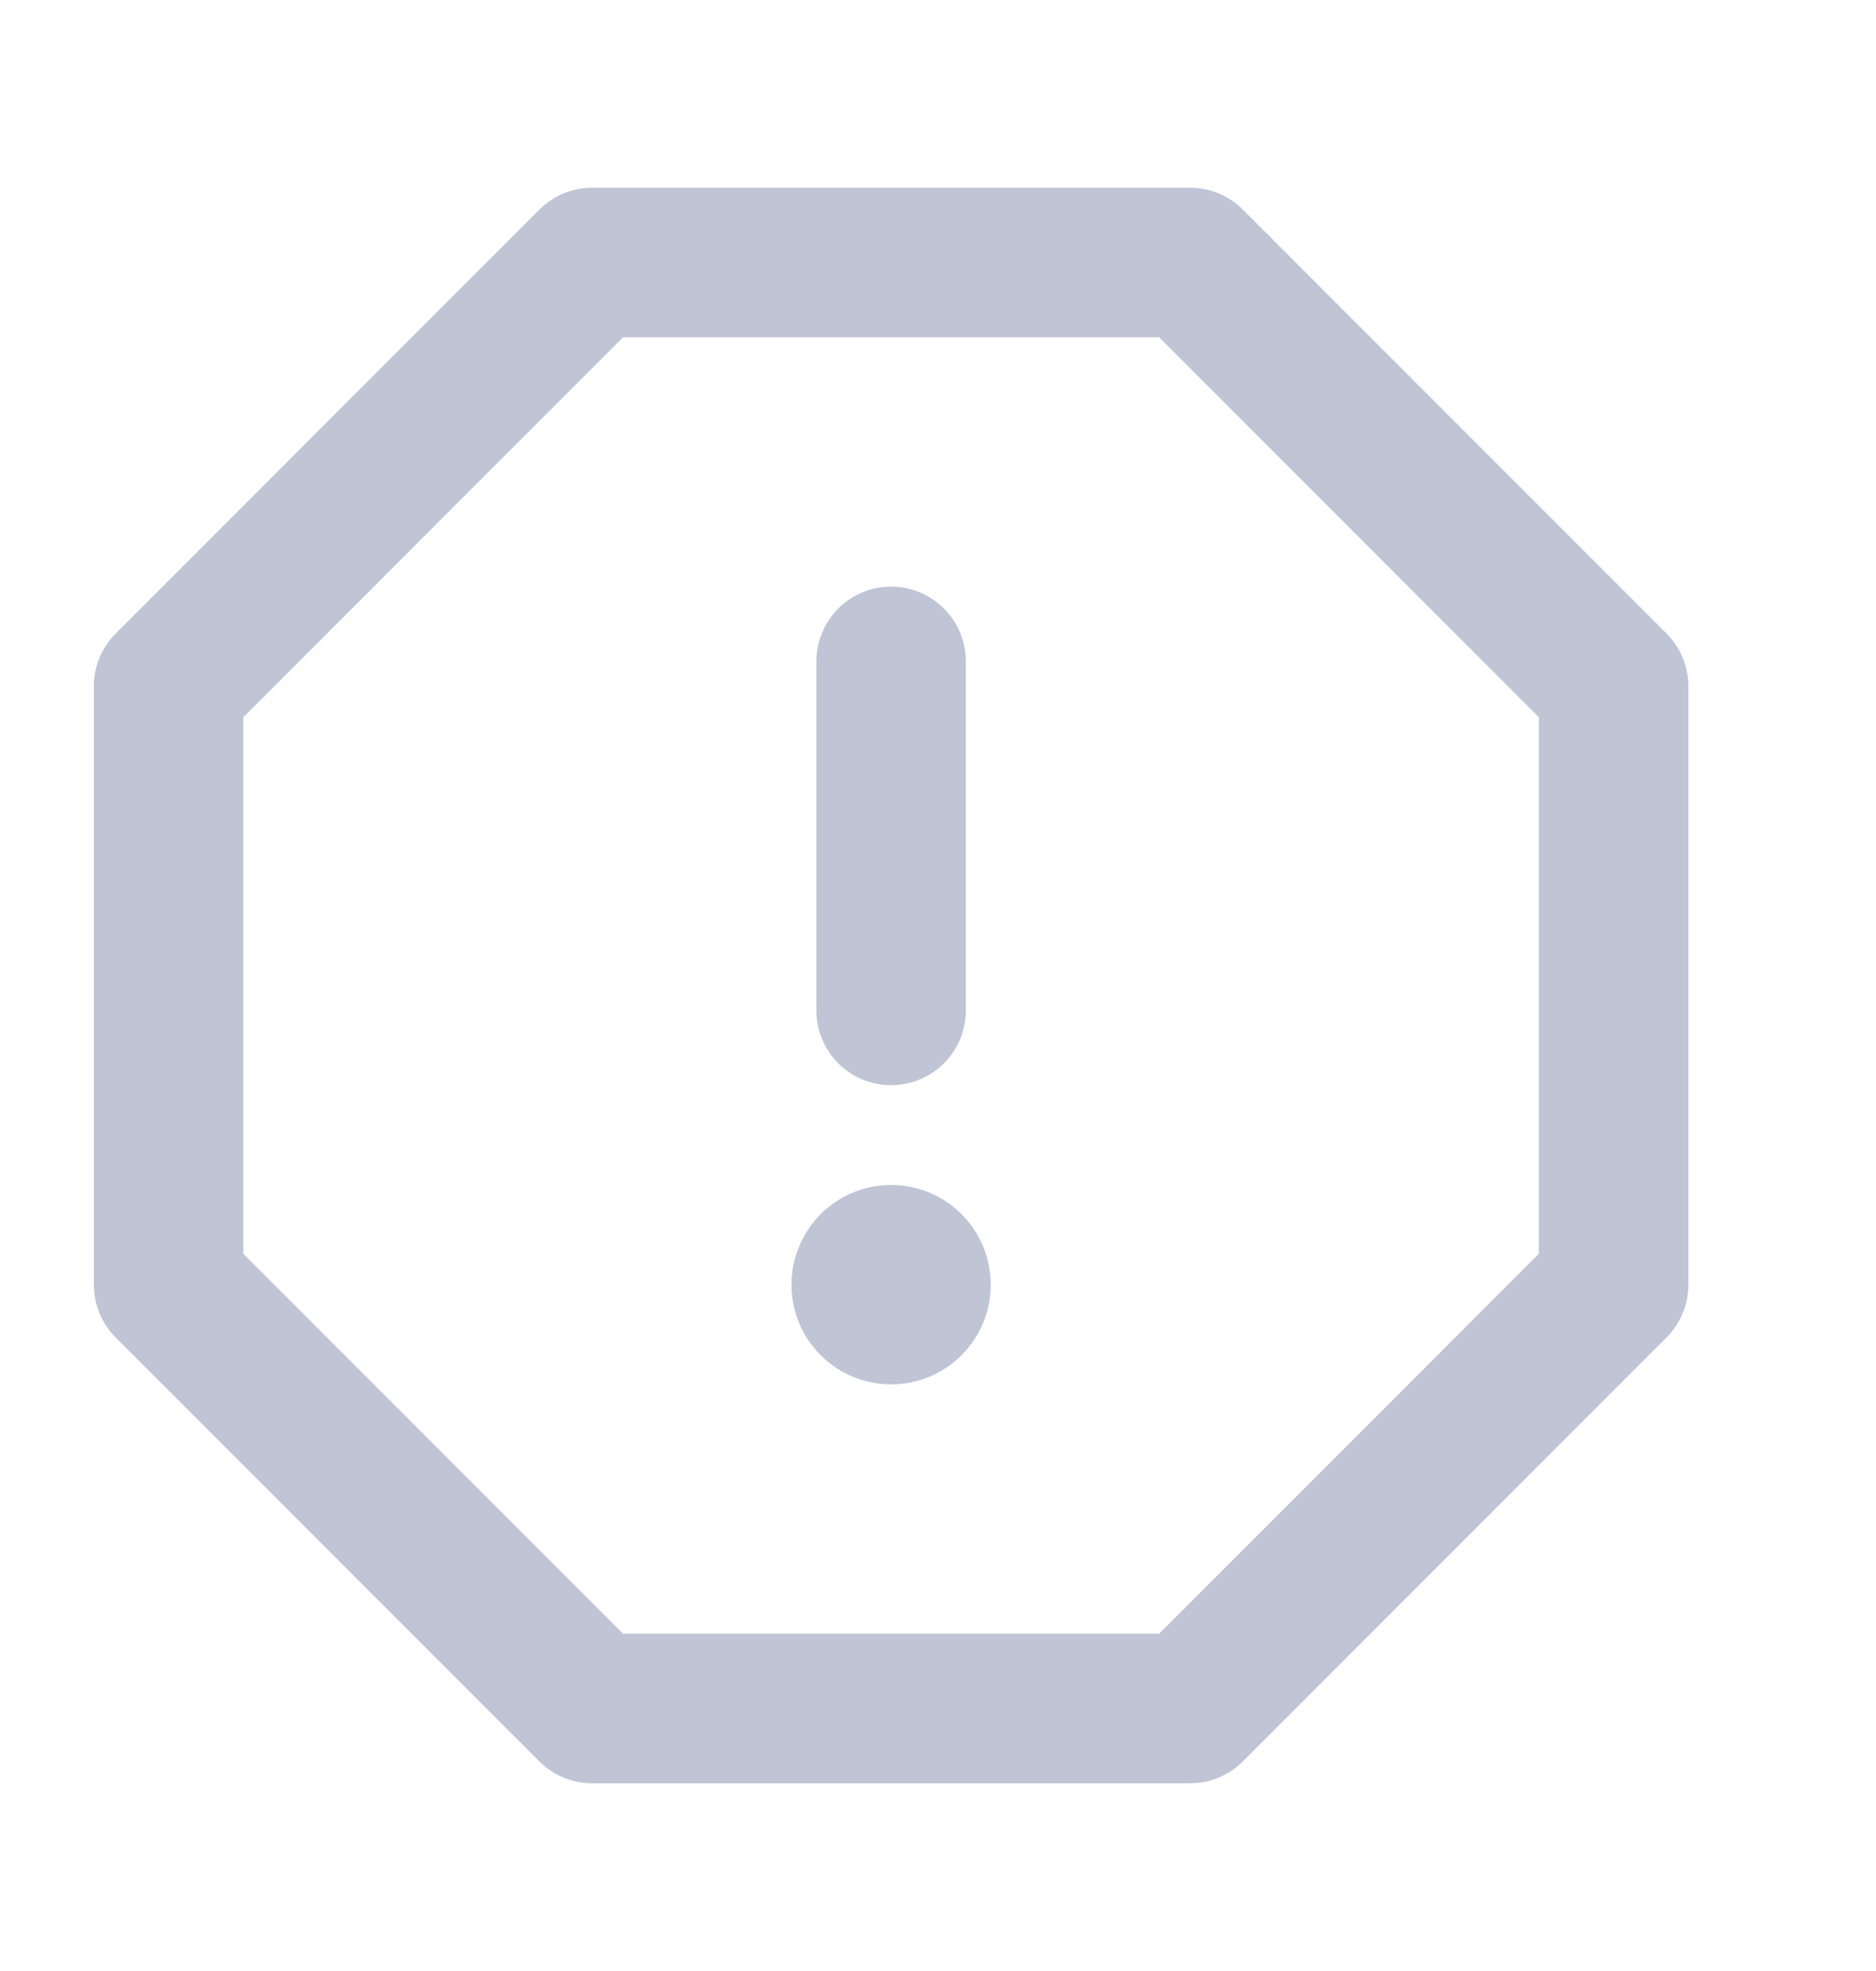 <svg width="20" height="21" viewBox="0 0 20 21" fill="none" xmlns="http://www.w3.org/2000/svg">
<path d="M5.749 2.234C5.899 2.084 6.101 2 6.312 2H12.688C12.899 2 13.101 2.084 13.251 2.234L17.766 6.749C17.916 6.898 18 7.101 18 7.312V13.688C18 13.899 17.916 14.101 17.766 14.251L13.251 18.766C13.101 18.916 12.899 19 12.688 19H6.312C6.101 19 5.899 18.916 5.749 18.766L1.234 14.251C1.084 14.101 1 13.899 1 13.688V7.312C1 7.101 1.084 6.899 1.234 6.749L5.749 2.234ZM6.642 3.594L2.594 7.642V13.358L6.642 17.406H12.358L16.406 13.358V7.642L12.358 3.594H6.642ZM9.5 6.25C9.711 6.25 9.914 6.334 10.063 6.483C10.213 6.633 10.297 6.836 10.297 7.047V10.766C10.297 10.977 10.213 11.18 10.063 11.329C9.914 11.479 9.711 11.562 9.5 11.562C9.289 11.562 9.086 11.479 8.937 11.329C8.787 11.18 8.703 10.977 8.703 10.766V7.047C8.703 6.836 8.787 6.633 8.937 6.483C9.086 6.334 9.289 6.25 9.5 6.25ZM9.5 14.75C9.218 14.75 8.948 14.638 8.749 14.439C8.549 14.239 8.438 13.969 8.438 13.688C8.438 13.406 8.549 13.136 8.749 12.936C8.948 12.737 9.218 12.625 9.5 12.625C9.782 12.625 10.052 12.737 10.251 12.936C10.451 13.136 10.562 13.406 10.562 13.688C10.562 13.969 10.451 14.239 10.251 14.439C10.052 14.638 9.782 14.75 9.5 14.75Z" fill="#BFC5D5"/>
</svg>
